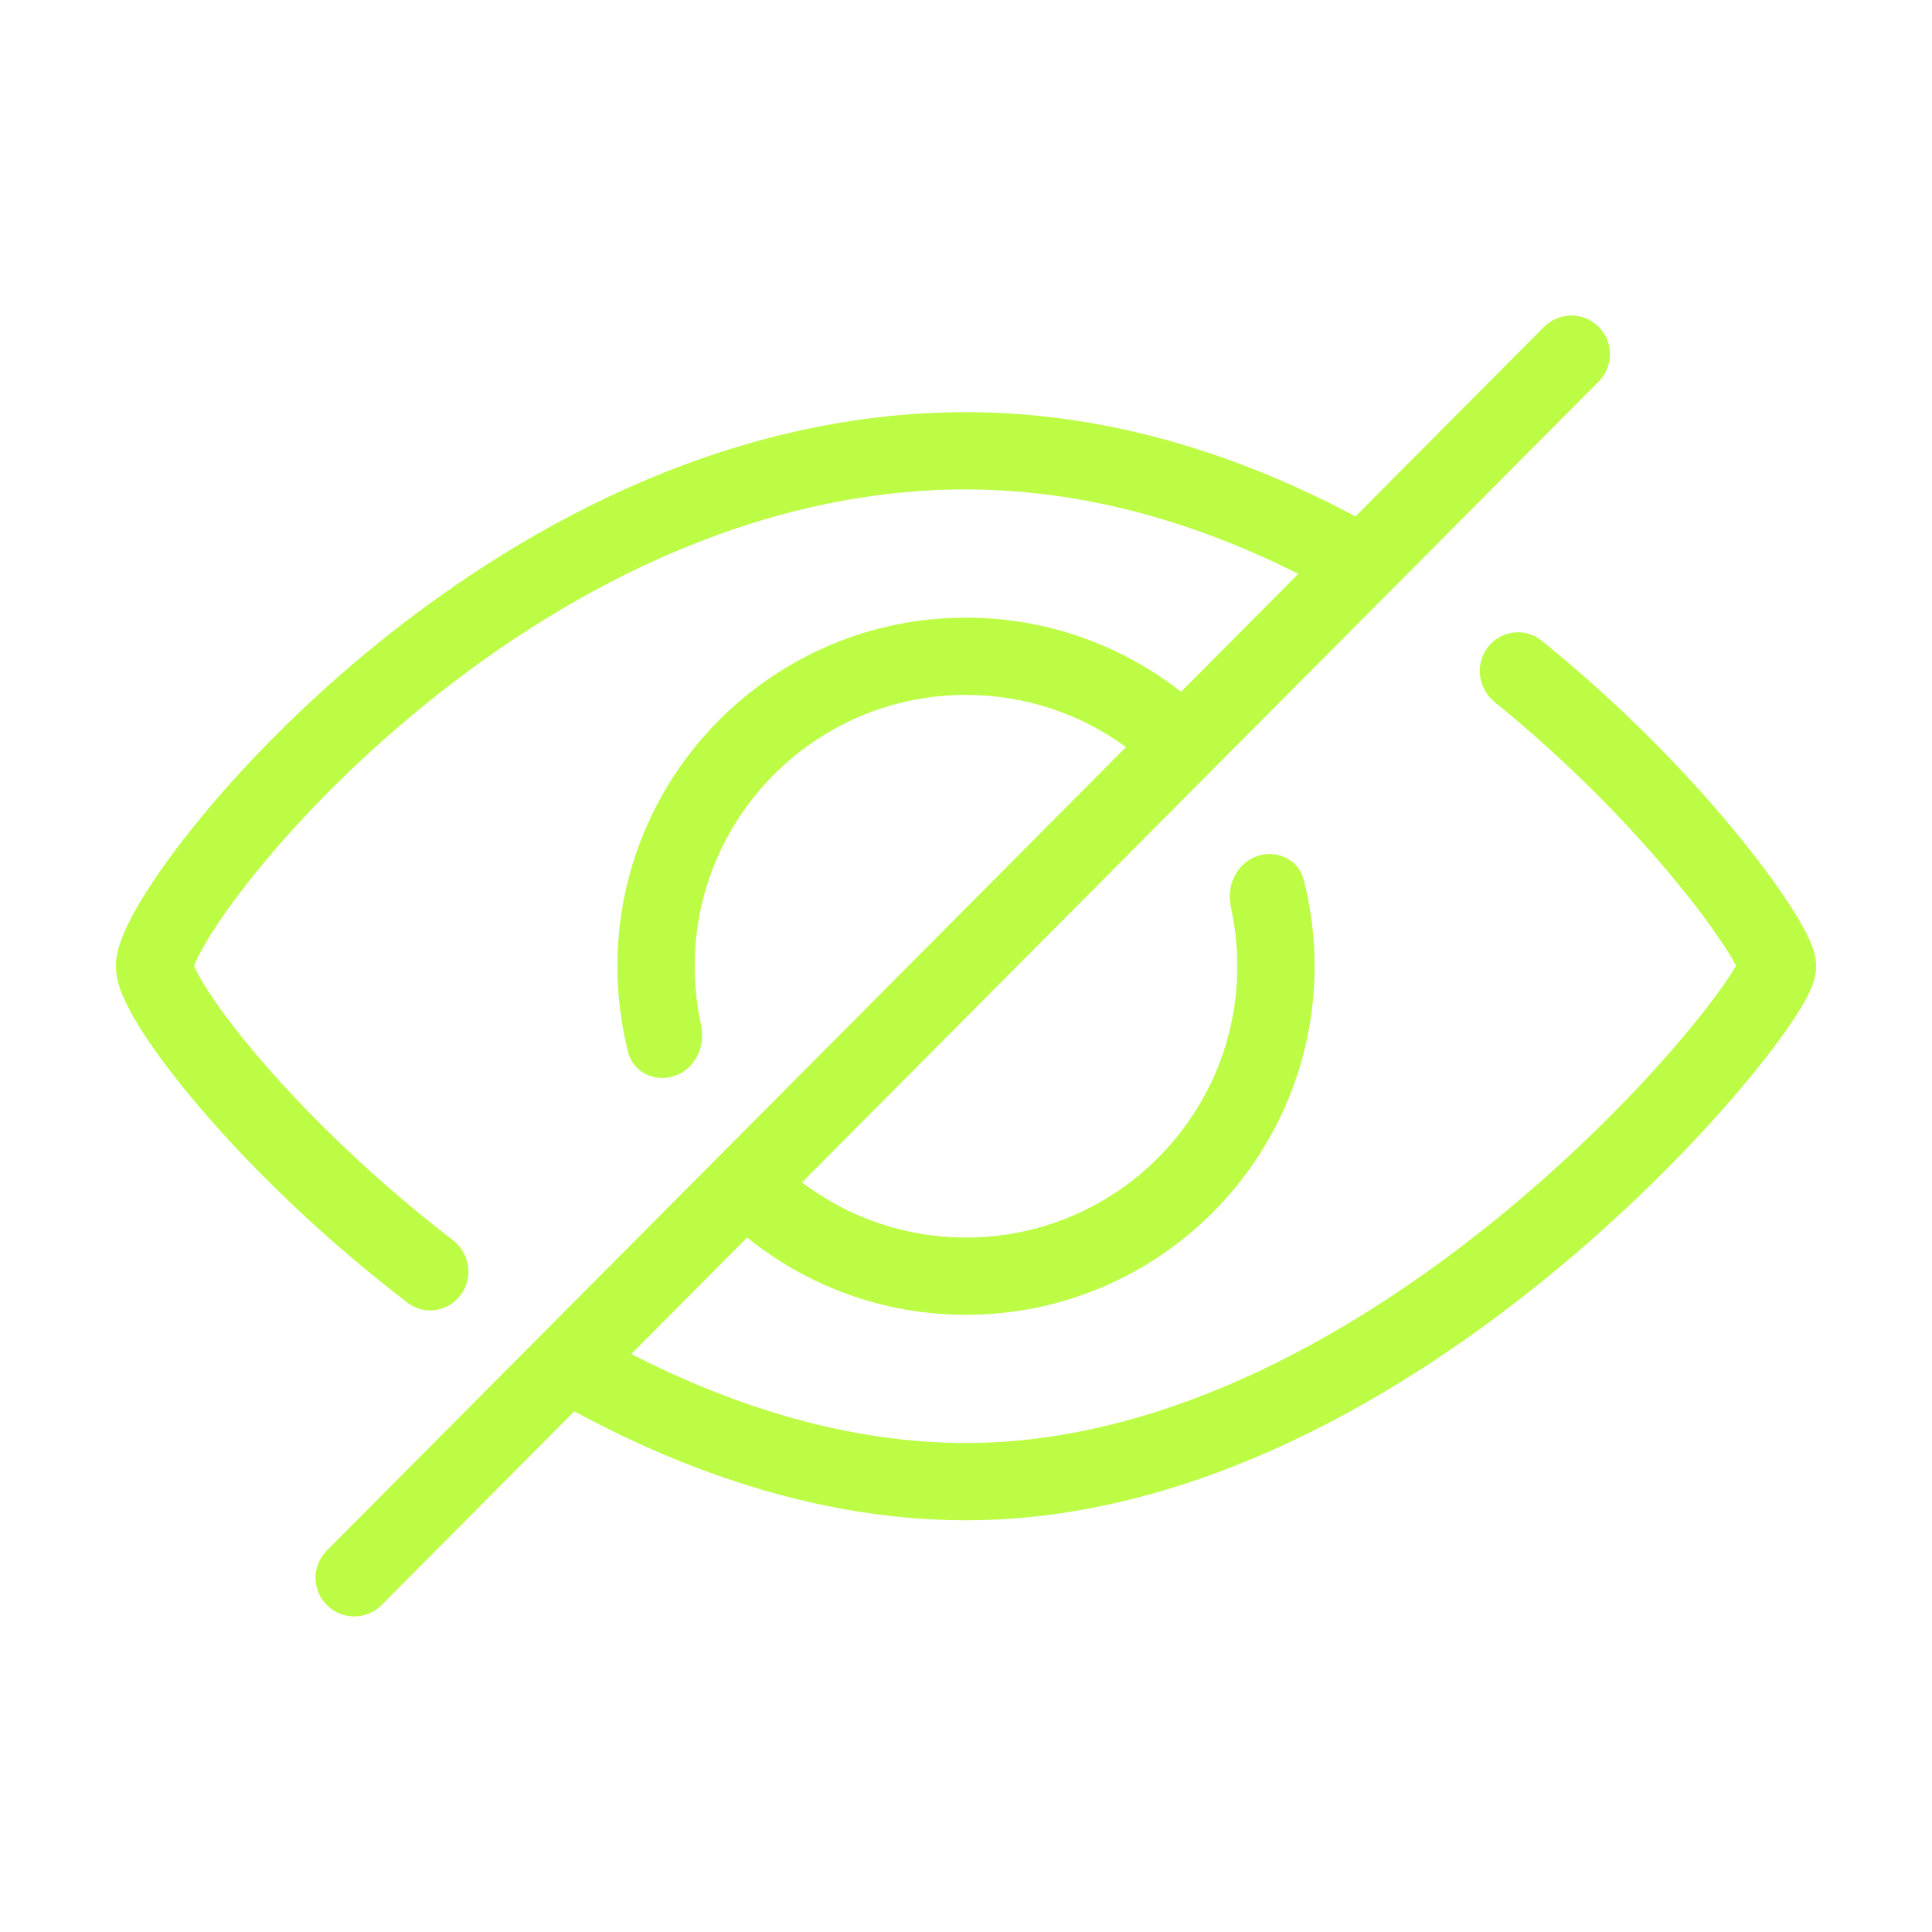<svg width="150" height="150" viewBox="0 0 150 150" fill="none" xmlns="http://www.w3.org/2000/svg">
<path fill-rule="evenodd" clip-rule="evenodd" d="M124.116 25.373C125.29 26.542 125.295 28.441 124.127 29.616L62.269 91.801C65.806 94.489 70.215 96.082 75 96.082C86.633 96.082 96.064 86.651 96.064 75.017C96.064 73.441 95.892 71.908 95.565 70.434C95.206 68.817 95.964 67.087 97.514 66.5V66.5C99.063 65.913 100.813 66.692 101.223 68.297C101.773 70.448 102.064 72.7 102.064 75.017C102.064 89.964 89.947 102.082 75 102.082C68.566 102.082 62.652 99.833 58.008 96.084L49.014 105.126C57.103 109.27 65.959 112.034 75 112.034C90.654 112.034 105.727 103.335 117.105 93.884C122.749 89.196 127.37 84.416 130.562 80.644C132.16 78.755 133.374 77.149 134.17 75.96C134.433 75.567 134.638 75.238 134.79 74.975C134.592 74.605 134.307 74.121 133.922 73.529C132.978 72.073 131.545 70.122 129.661 67.87C126.346 63.905 121.712 59.099 116.047 54.511C114.759 53.469 114.498 51.59 115.5 50.27V50.27C116.502 48.951 118.387 48.69 119.677 49.73C125.749 54.63 130.706 59.765 134.264 64.021C136.268 66.418 137.854 68.565 138.956 70.264C139.504 71.109 139.96 71.884 140.29 72.55C140.455 72.882 140.611 73.231 140.732 73.577C140.832 73.863 141 74.397 141 75.017C141 75.623 140.839 76.133 140.742 76.407C140.627 76.733 140.48 77.051 140.332 77.342C140.033 77.927 139.629 78.591 139.156 79.298C138.202 80.723 136.841 82.511 135.142 84.519C131.739 88.542 126.871 93.572 120.939 98.499C109.165 108.279 92.739 118.034 75 118.034C64.091 118.034 53.687 114.495 44.588 109.576L29.627 124.616C28.458 125.79 26.559 125.795 25.384 124.627C24.21 123.458 24.205 121.559 25.373 120.384L87.424 58.005C83.94 55.455 79.647 53.953 75 53.953C63.367 53.953 53.936 63.384 53.936 75.017C53.936 76.582 54.106 78.105 54.428 79.569C54.784 81.187 54.024 82.916 52.473 83.5V83.5C50.923 84.084 49.175 83.303 48.767 81.697C48.224 79.558 47.936 77.32 47.936 75.017C47.936 60.07 60.053 47.953 75 47.953C81.297 47.953 87.096 50.106 91.693 53.713L100.804 44.554C92.978 40.618 84.26 38 75 38C58.064 38 42.977 46.361 31.988 55.537C26.517 60.105 22.148 64.807 19.169 68.616C17.677 70.525 16.563 72.171 15.84 73.432C15.477 74.065 15.238 74.556 15.099 74.904C15.086 74.934 15.075 74.963 15.066 74.988C15.089 75.045 15.119 75.113 15.156 75.192C15.363 75.638 15.71 76.257 16.221 77.04C17.237 78.598 18.777 80.618 20.793 82.915C24.345 86.965 29.267 91.757 35.152 96.275C36.466 97.284 36.773 99.156 35.803 100.5V100.5C34.834 101.844 32.956 102.15 31.64 101.143C25.358 96.337 20.102 91.227 16.282 86.872C14.135 84.424 12.406 82.175 11.195 80.317C10.591 79.391 10.084 78.514 9.716 77.724C9.399 77.042 9 76.048 9 75.017C9 74.134 9.283 73.285 9.529 72.672C9.805 71.983 10.185 71.231 10.635 70.447C11.538 68.872 12.828 66.985 14.443 64.92C17.678 60.783 22.341 55.776 28.142 50.931C39.697 41.282 56.11 32 75 32C86.119 32 96.367 35.359 105.239 40.096L119.873 25.384C121.042 24.21 122.941 24.205 124.116 25.373ZM135.068 75.557C135.079 75.588 135.075 75.583 135.066 75.55C135.067 75.553 135.067 75.555 135.068 75.557Z" fill="#BCFC45"/>
</svg>
